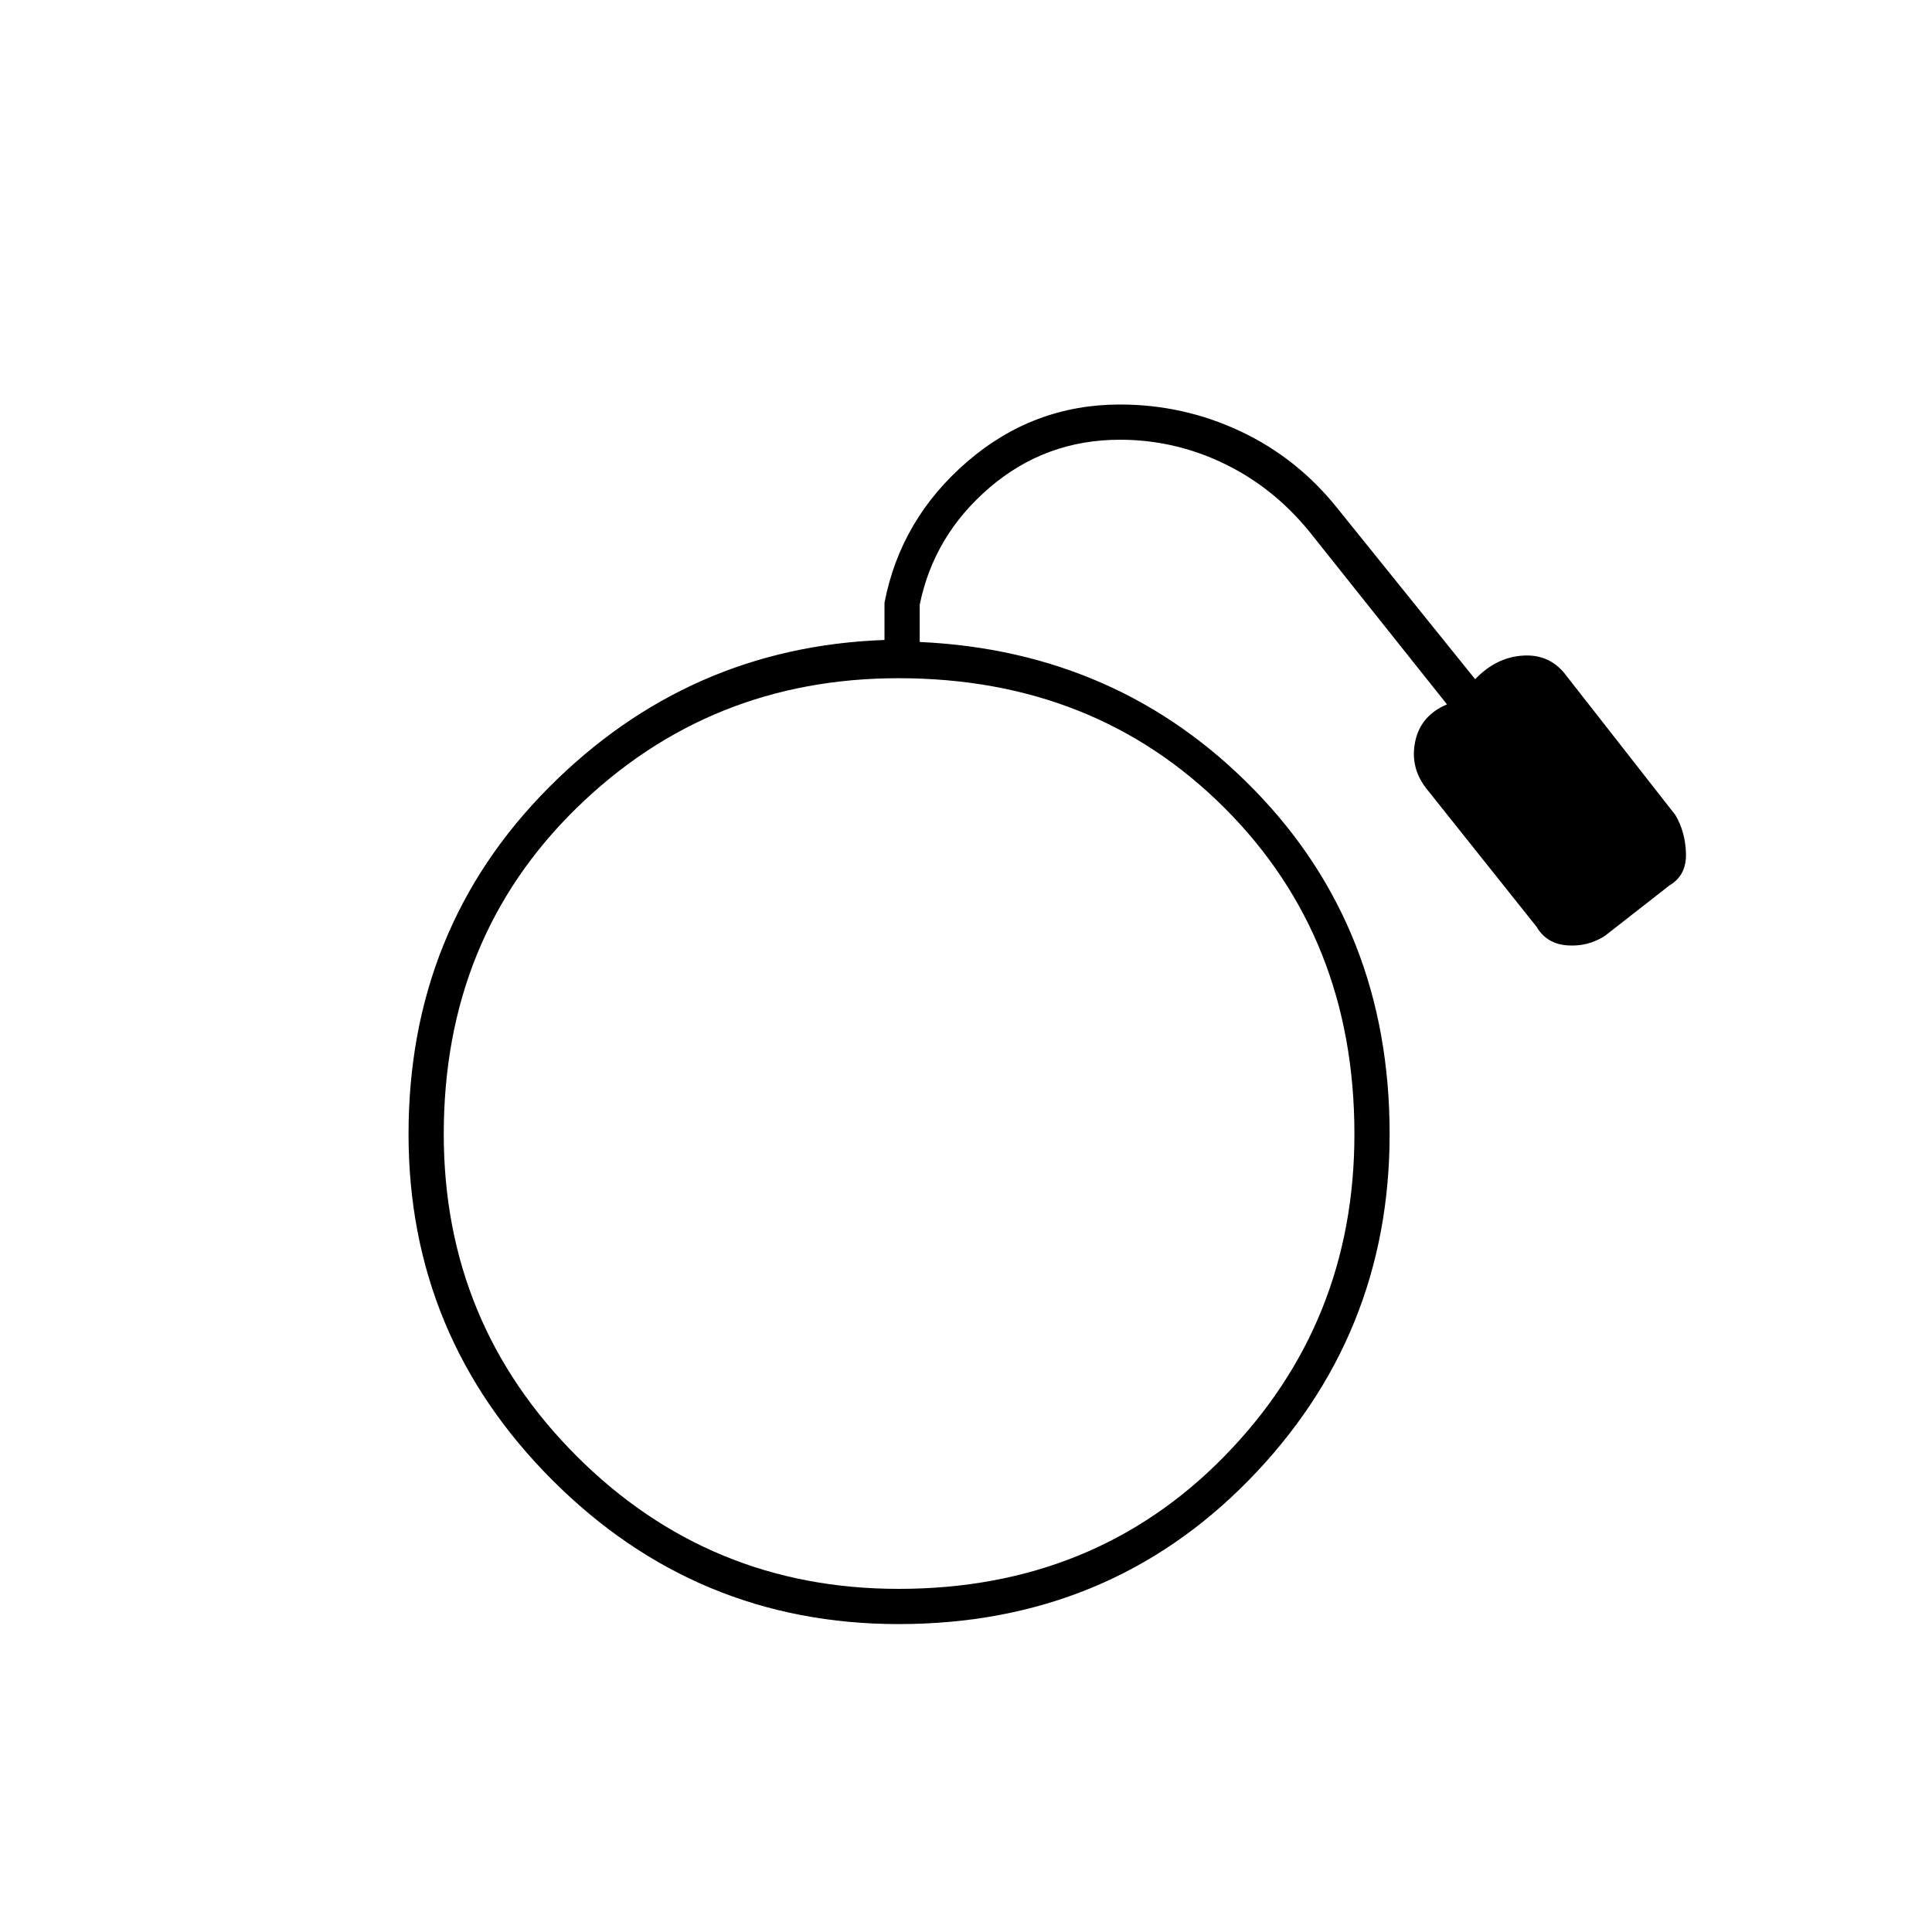 <svg xmlns="http://www.w3.org/2000/svg" height="20" viewBox="0 -960 960 960" width="20"><path d="M446.5-153q-100.5 0-172-71.5t-71.5-172q0-102 69.5-172t167-73.5v-18.5q8-41.5 41-70t76-28.5q31.5 0 59.75 13.25t48.25 38.25l68.5 85q10.5-11 24-11.75T778.5-624l54 69q5 8.5 5.25 19.25T829.5-520l-32 25q-8.5 5.5-18.75 4.75t-15.25-9.25l-55-69q-8-10.5-5.25-23.25T719-610l-68.5-86q-18-22-42.5-33.75t-51.5-11.75q-37 0-64.75 23.75T457-659.5v18.5q99 4.5 166.25 73.5t67.25 171q0 100.5-70 172t-174 71.5Zm0-17.5q97.5 0 162-66t64.5-160q0-97.5-64.5-162t-162-64.5q-94 0-160 64.5t-66 162q0 94 66 160t160 66Z"/></svg>